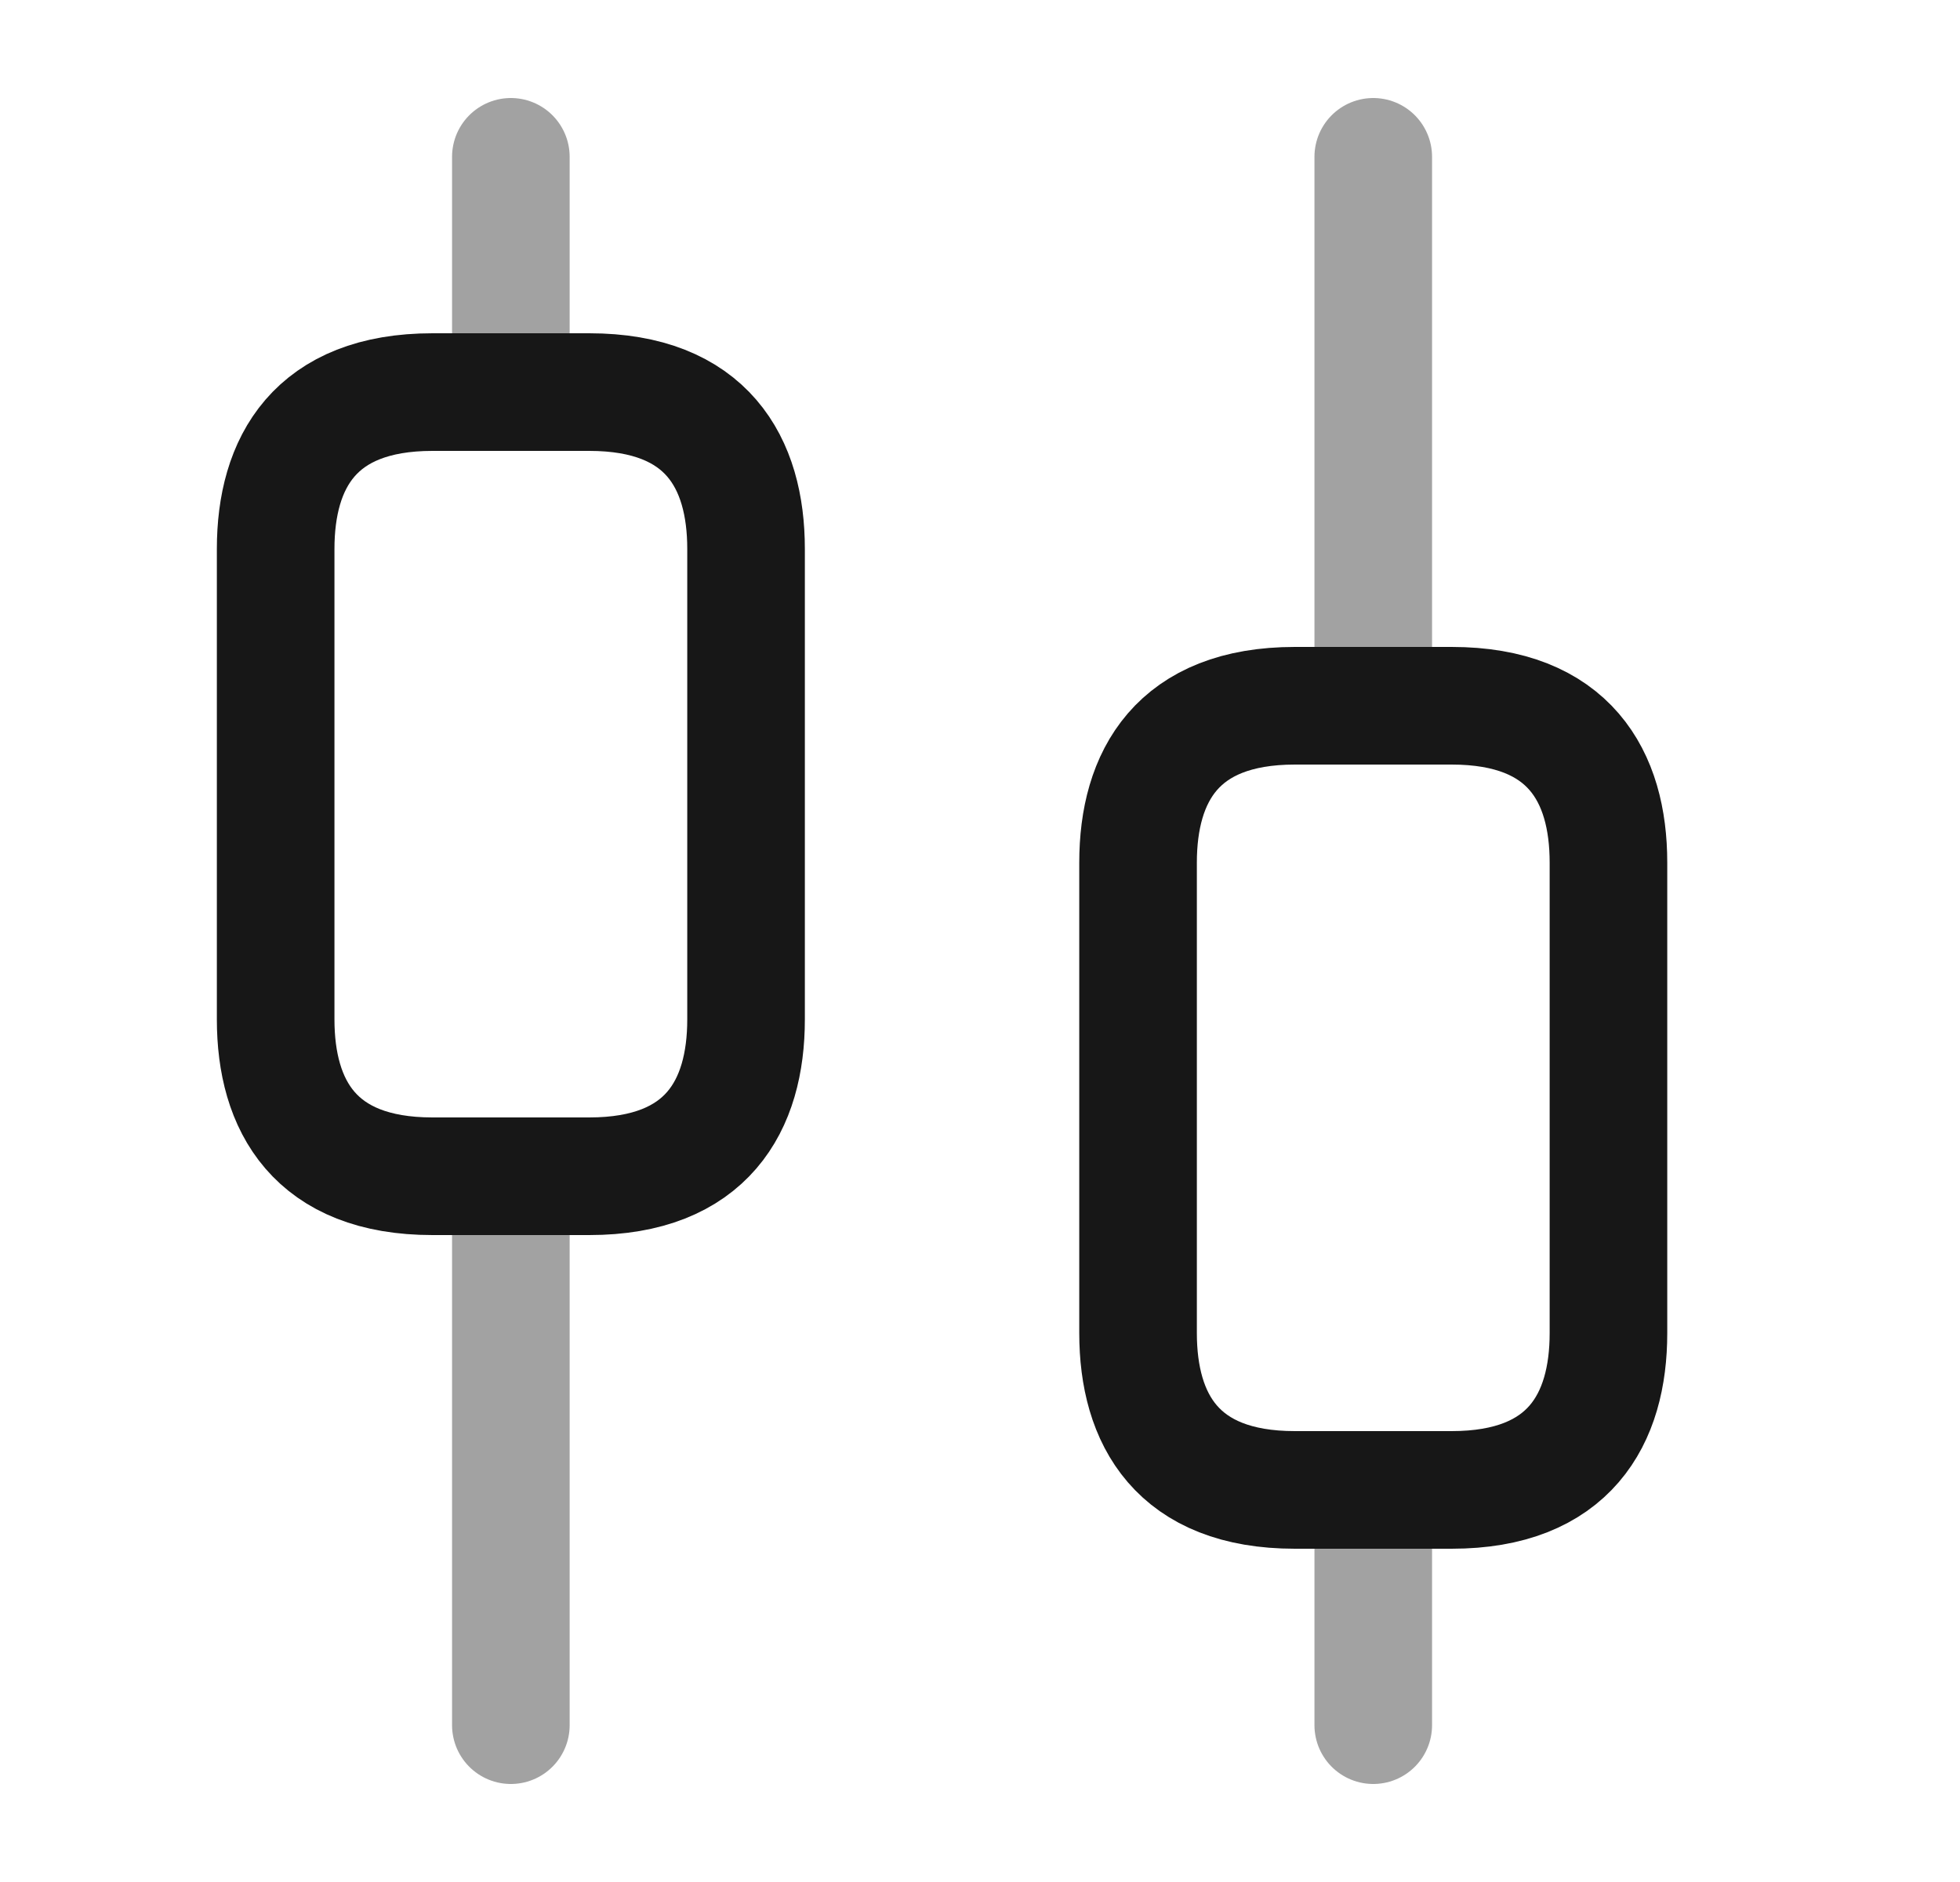 <svg width="25" height="24" viewBox="0 0 25 24" fill="none" xmlns="http://www.w3.org/2000/svg">
<path opacity="0.4" d="M6.516 22V15" stroke="#171717" stroke-width="1.5" stroke-miterlimit="10" stroke-linecap="round" stroke-linejoin="round"/>
<path opacity="0.4" d="M6.516 5V2" stroke="#171717" stroke-width="1.5" stroke-miterlimit="10" stroke-linecap="round" stroke-linejoin="round"/>
<path opacity="0.4" d="M17.516 22V19" stroke="#171717" stroke-width="1.5" stroke-miterlimit="10" stroke-linecap="round" stroke-linejoin="round"/>
<path opacity="0.4" d="M17.516 9V2" stroke="#171717" stroke-width="1.5" stroke-miterlimit="10" stroke-linecap="round" stroke-linejoin="round"/>
<path d="M9.516 7V13C9.516 14.1 9.016 15 7.516 15H5.516C4.016 15 3.516 14.1 3.516 13V7C3.516 5.9 4.016 5 5.516 5H7.516C9.016 5 9.516 5.9 9.516 7Z" stroke="#171717" stroke-width="1.5" stroke-miterlimit="10" stroke-linecap="round" stroke-linejoin="round"/>
<path d="M20.516 11V17C20.516 18.1 20.016 19 18.516 19H16.516C15.016 19 14.516 18.1 14.516 17V11C14.516 9.9 15.016 9 16.516 9H18.516C20.016 9 20.516 9.9 20.516 11Z" stroke="#171717" stroke-width="1.5" stroke-miterlimit="10" stroke-linecap="round" stroke-linejoin="round"/>
</svg>
